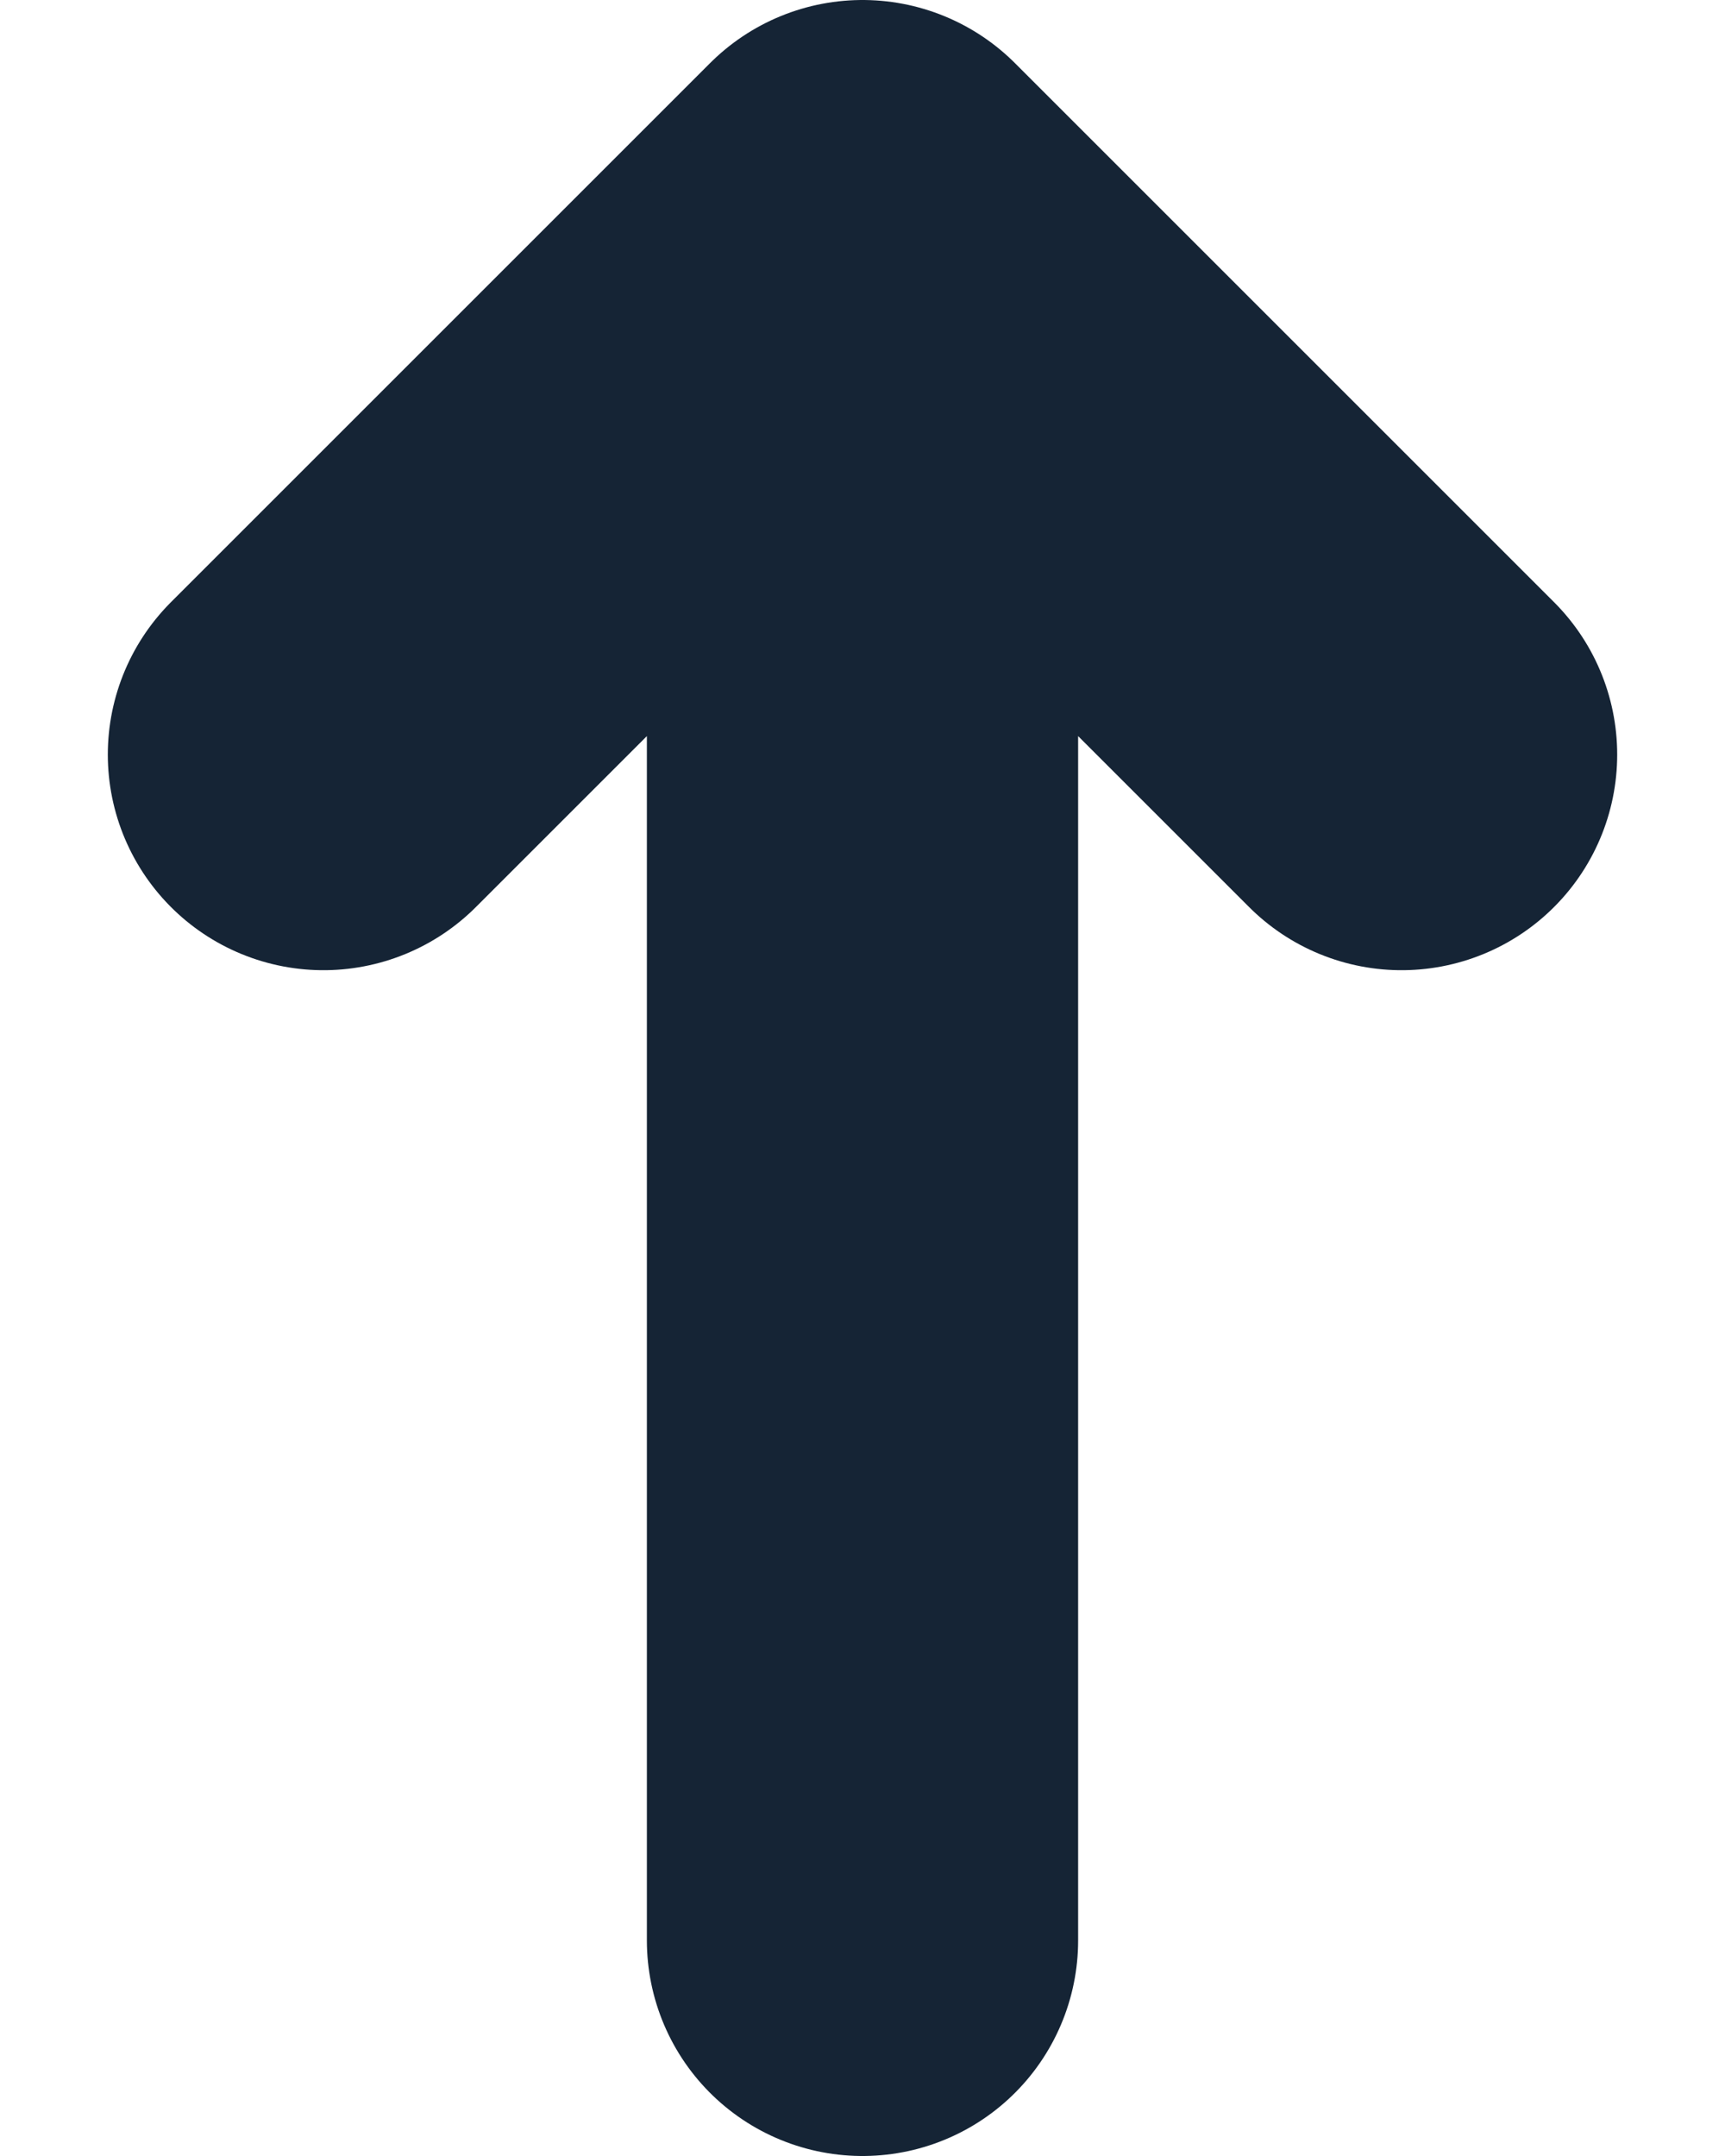 <svg xmlns="http://www.w3.org/2000/svg" width="8" height="10" viewBox="0 0 8 10">
  <path fill="none" stroke="#152435" stroke-linecap="round" stroke-linejoin="round" stroke-width="2" d="M1.5,6.5 L4,9 L6.5,6.5 M4,9 L4,1" transform="matrix(1 0 0 -1 0 10)"/>
</svg>
